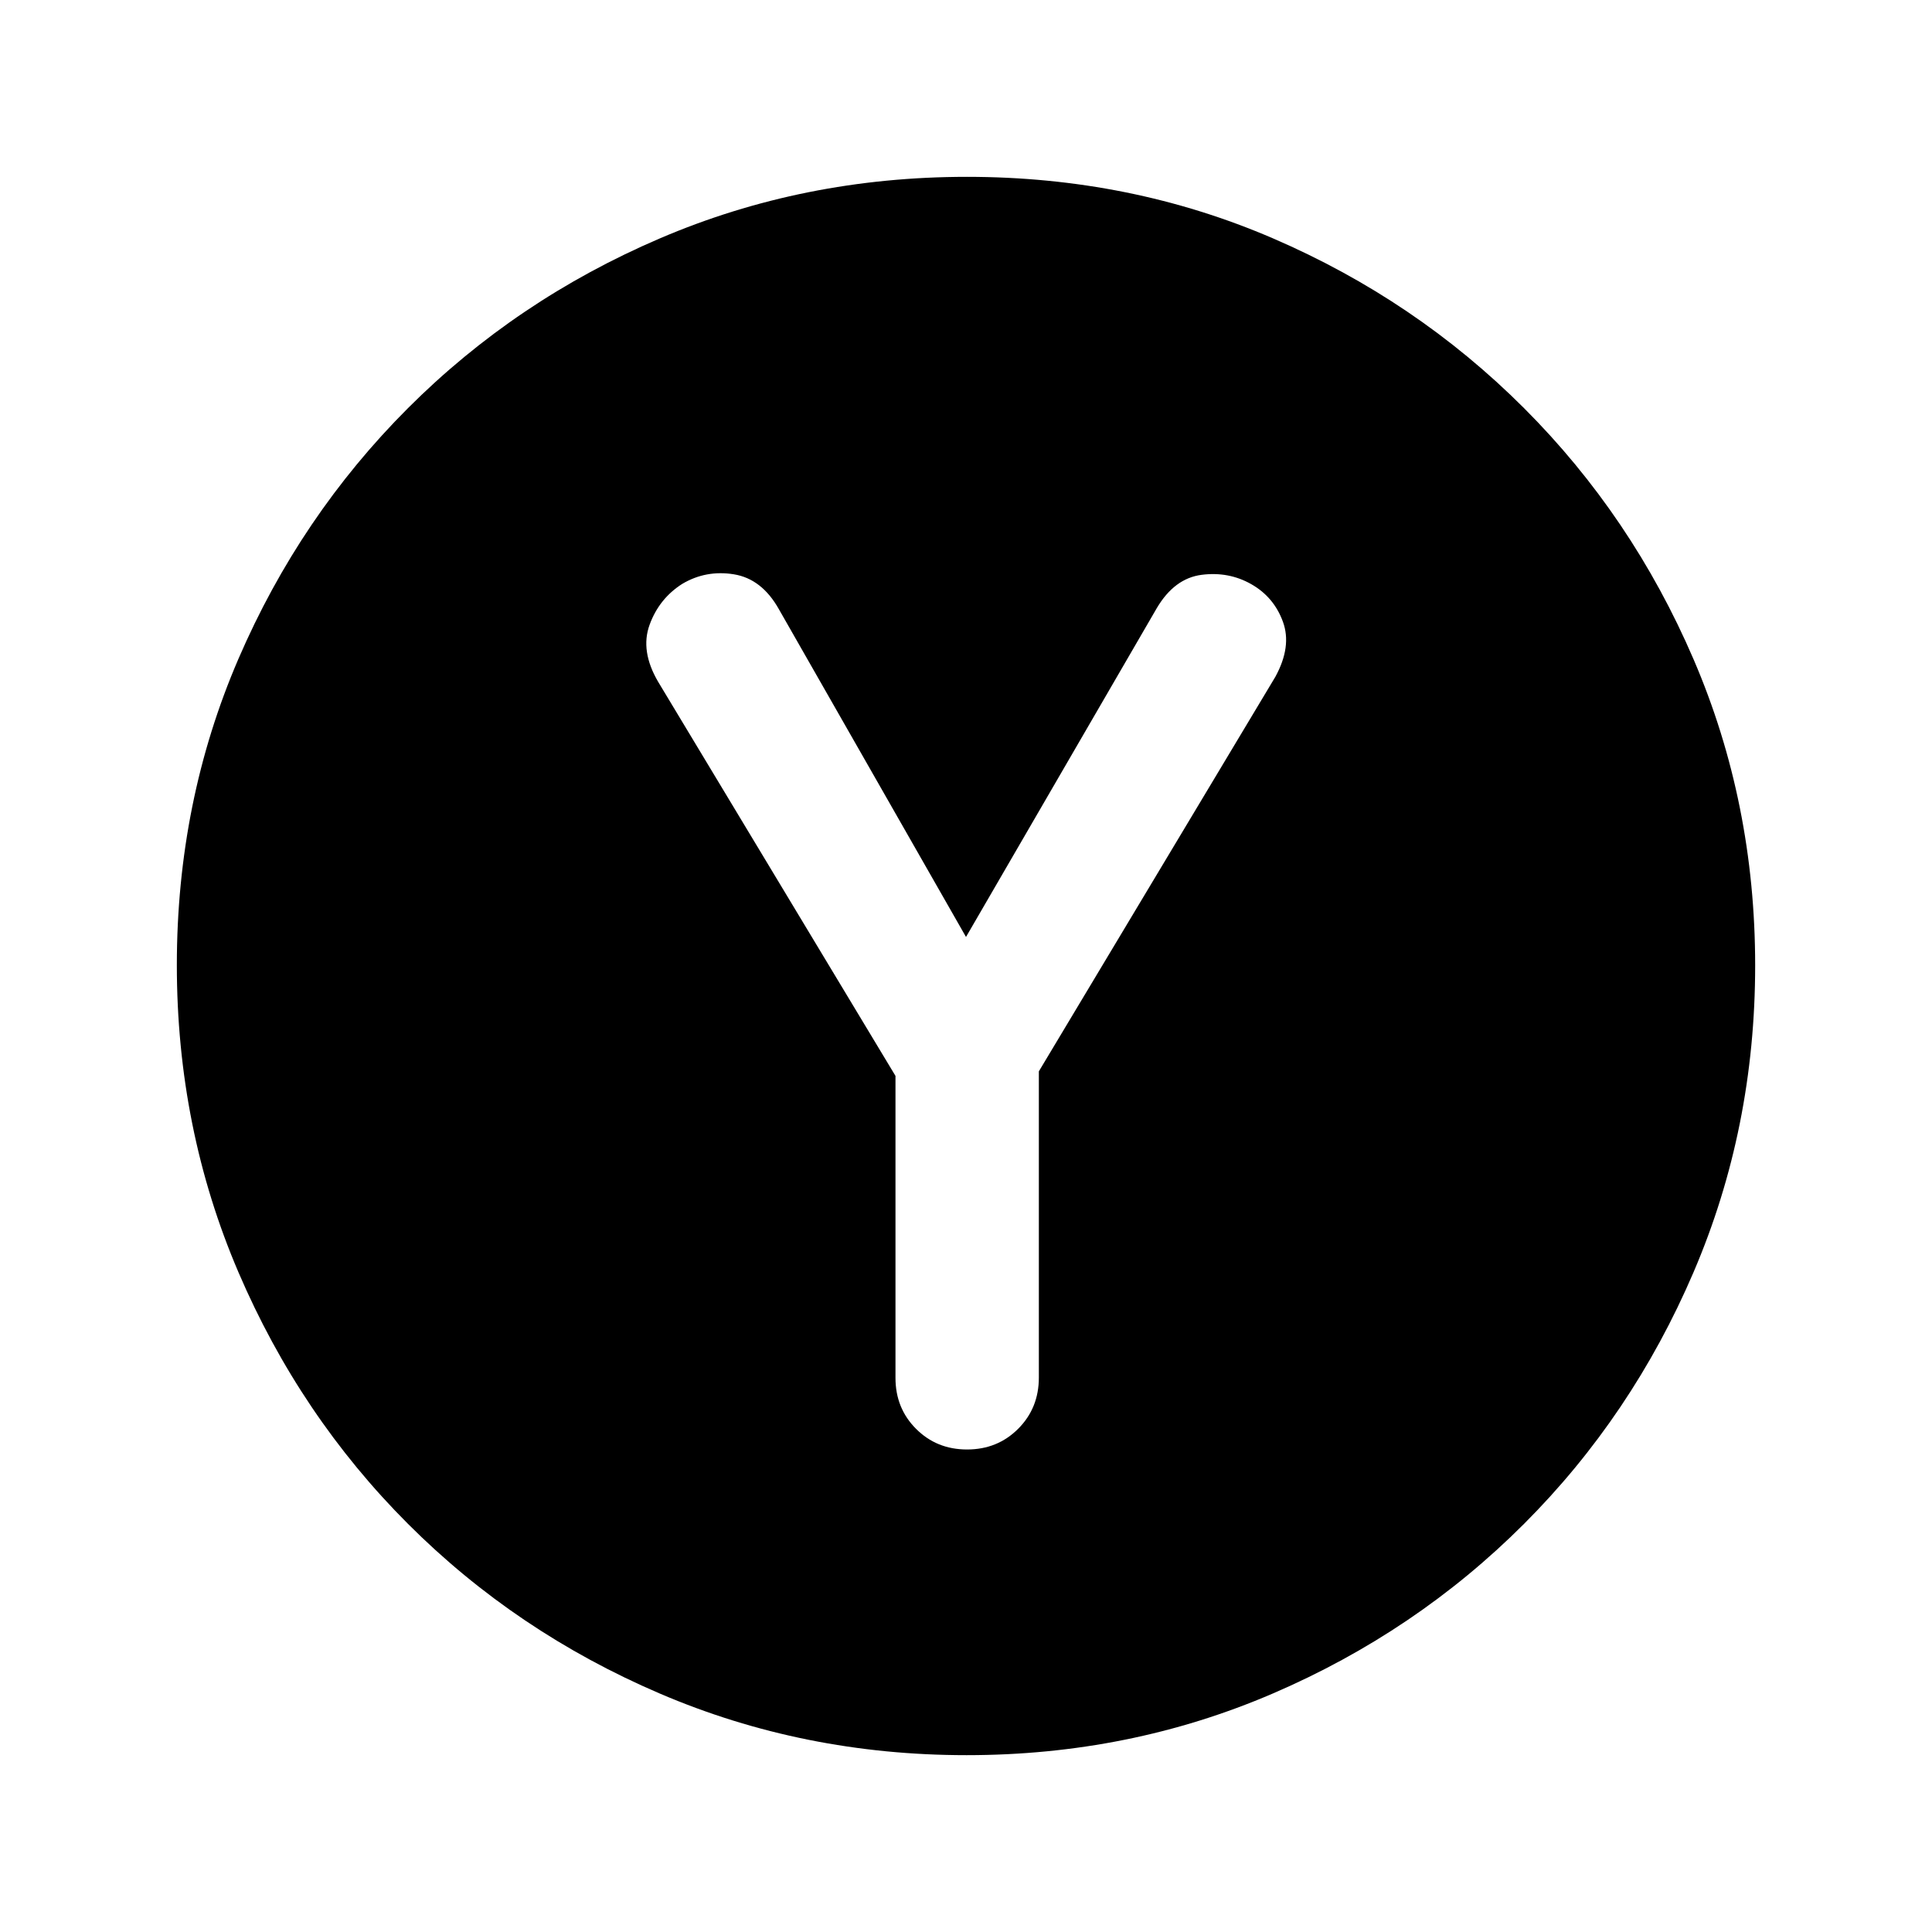 <svg xmlns="http://www.w3.org/2000/svg" height="20" viewBox="0 -960 960 960" width="20"><path d="M444.96-425.39v150.06q0 15.1 10.24 25.33 10.23 10.24 25.32 10.24 15.14 0 25.41-10.29 10.27-10.28 10.27-25.46v-152.14l117.52-196.06q8.24-15.07 3.76-27.34-4.48-12.28-15.72-18.67-11.24-6.39-24.71-4.65-13.46 1.74-22.2 16.46L480-494.43l-93.01-162.92q-8.47-15.04-22.33-17.28-13.86-2.24-25.66 4.76-11.48 7.31-16.22 20.32-4.74 13.01 4.26 28.35l117.92 195.81Zm35.32 337.52q-80.95 0-152.39-30.6-71.43-30.6-125.13-84.29-53.69-53.7-84.29-125.09-30.6-71.39-30.6-152.61 0-81.21 30.6-152.15 30.6-70.93 84.29-124.63 53.7-53.69 125.09-84.29 71.39-30.6 152.61-30.6 81.21 0 152.15 30.6 70.93 30.6 124.63 84.29 53.69 53.7 84.29 124.86 30.6 71.15 30.6 152.1 0 80.95-30.6 152.39-30.6 71.43-84.29 125.13-53.7 53.69-124.86 84.29-71.15 30.6-152.1 30.6Z"/></svg>